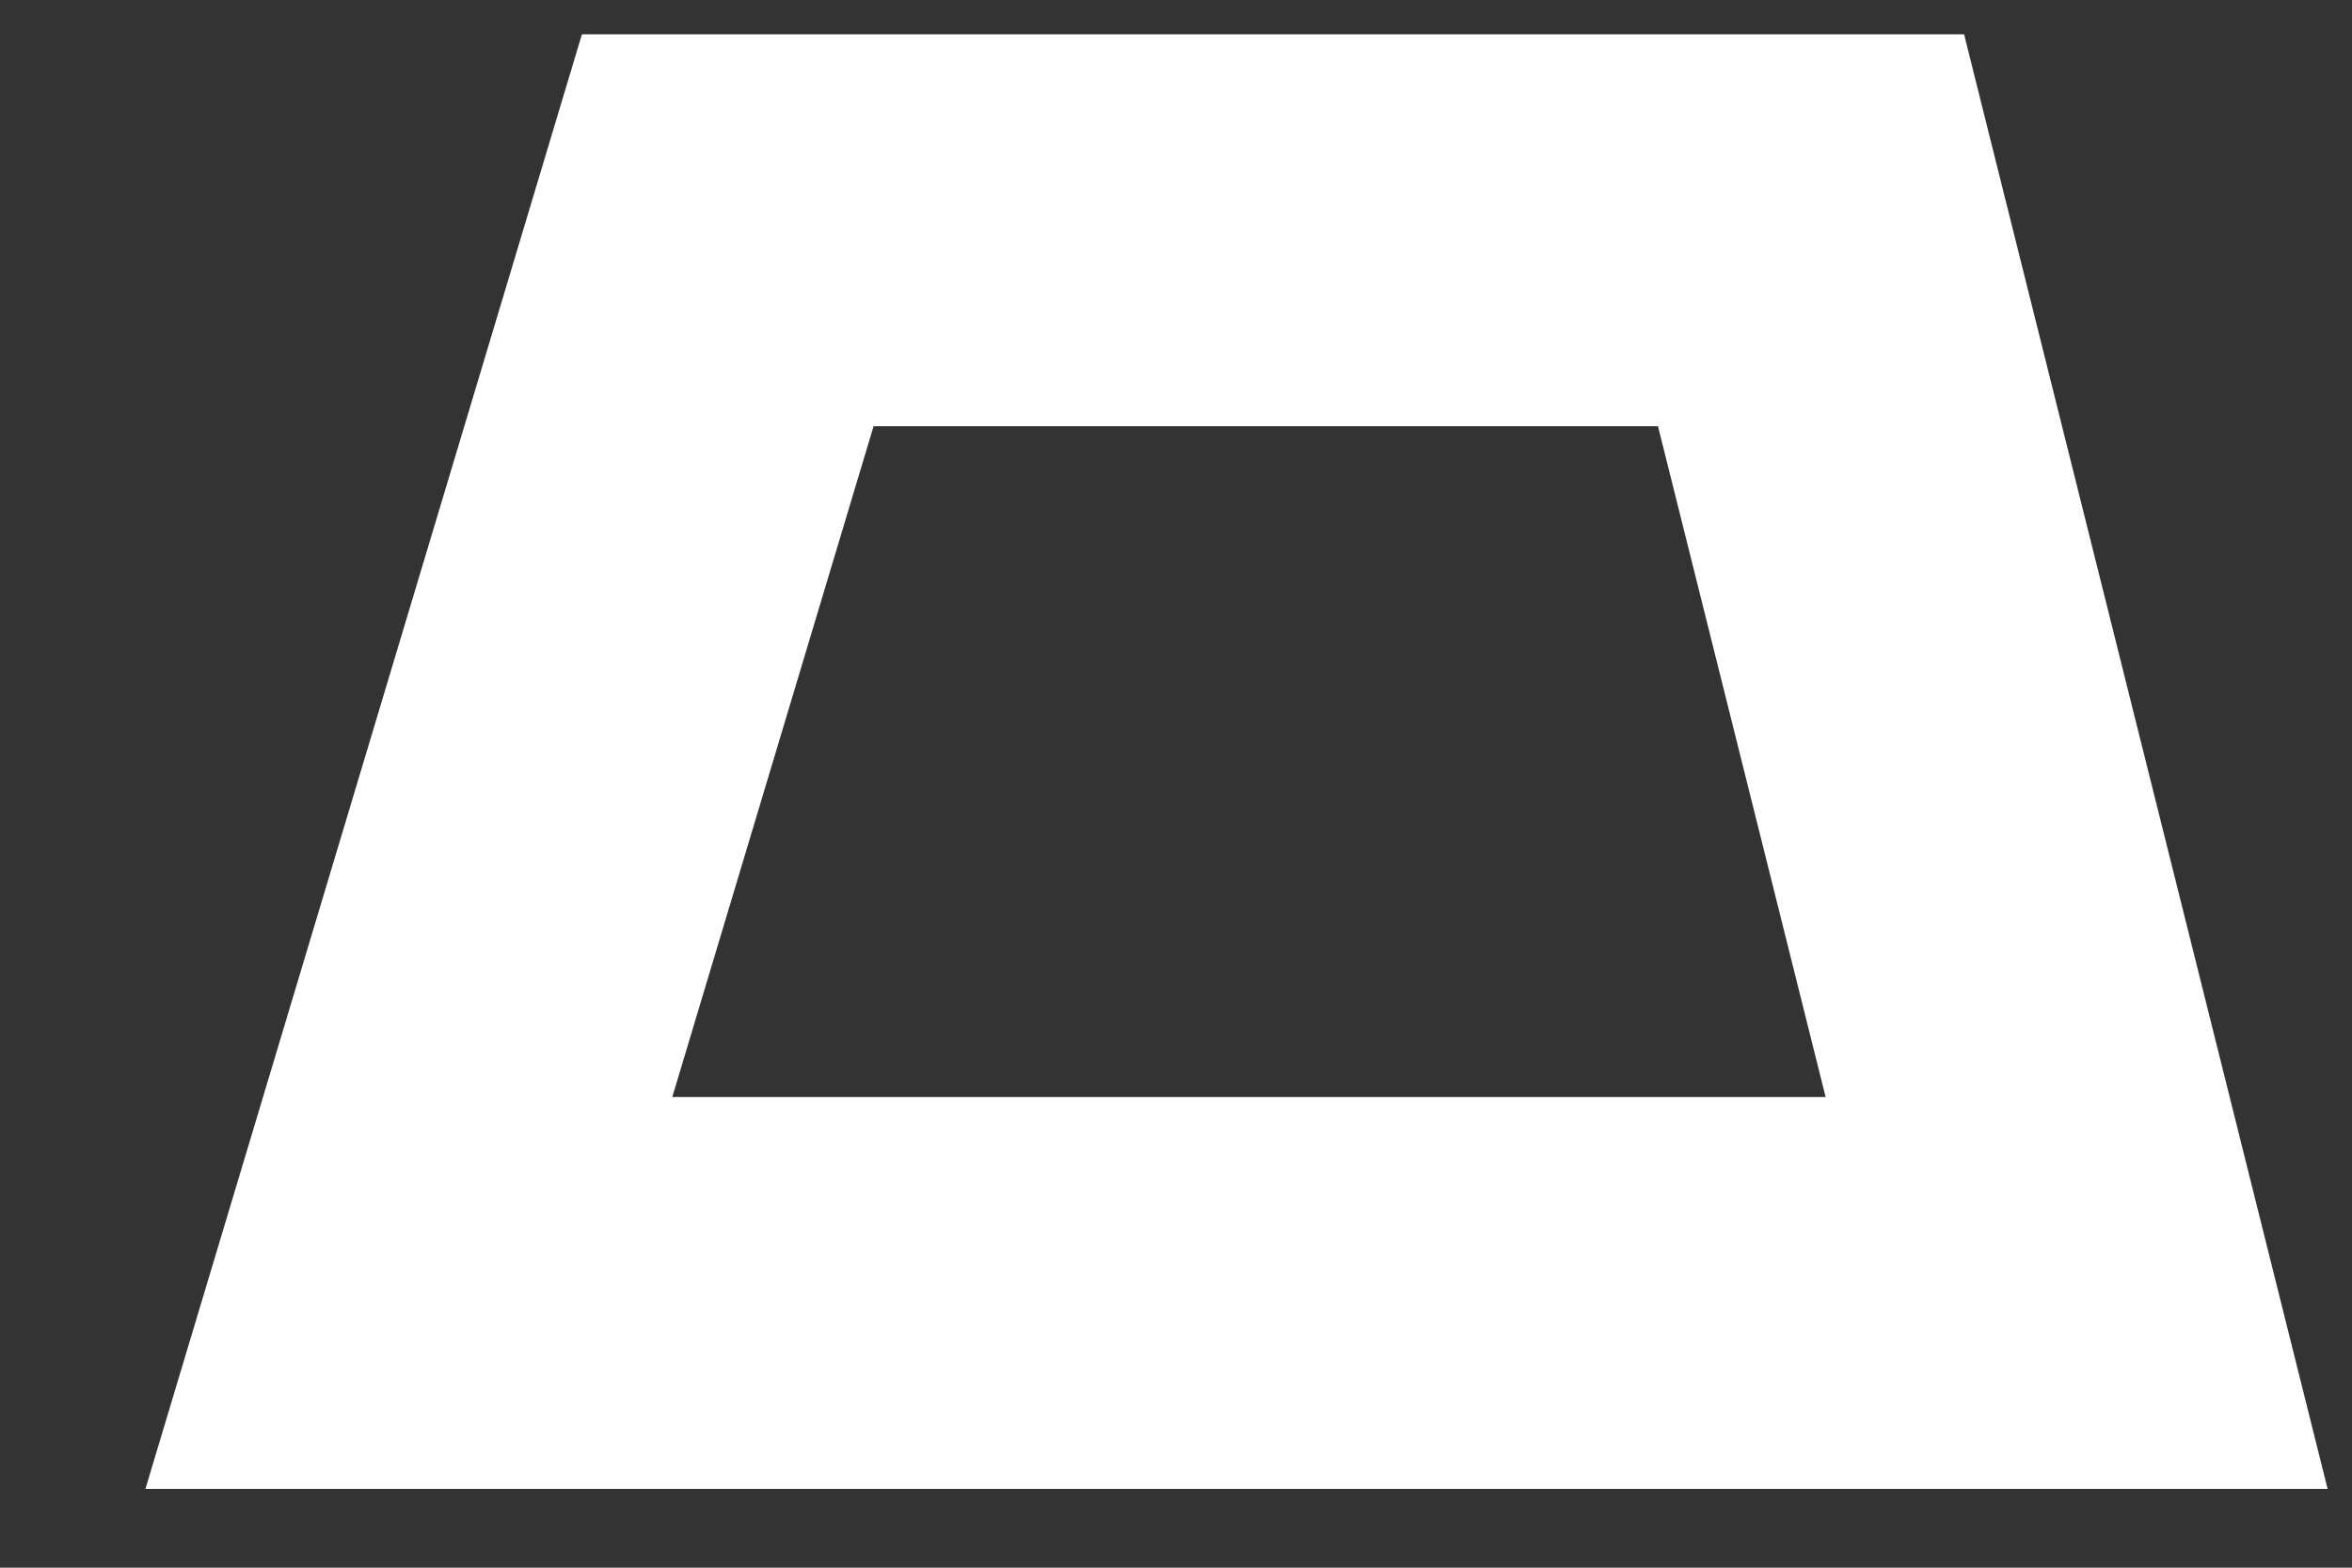 <svg width="12" height="8" viewBox="0 0 12 8" fill="none" xmlns="http://www.w3.org/2000/svg">
<rect x="0" y="0" width="12" height="8" fill="#333333" stroke="none"/>
<path d="M2.086 6.598L3.713 1.175H9.24L10.595 6.598H2.086Z" stroke="white" stroke-width="2"/>
</svg>
